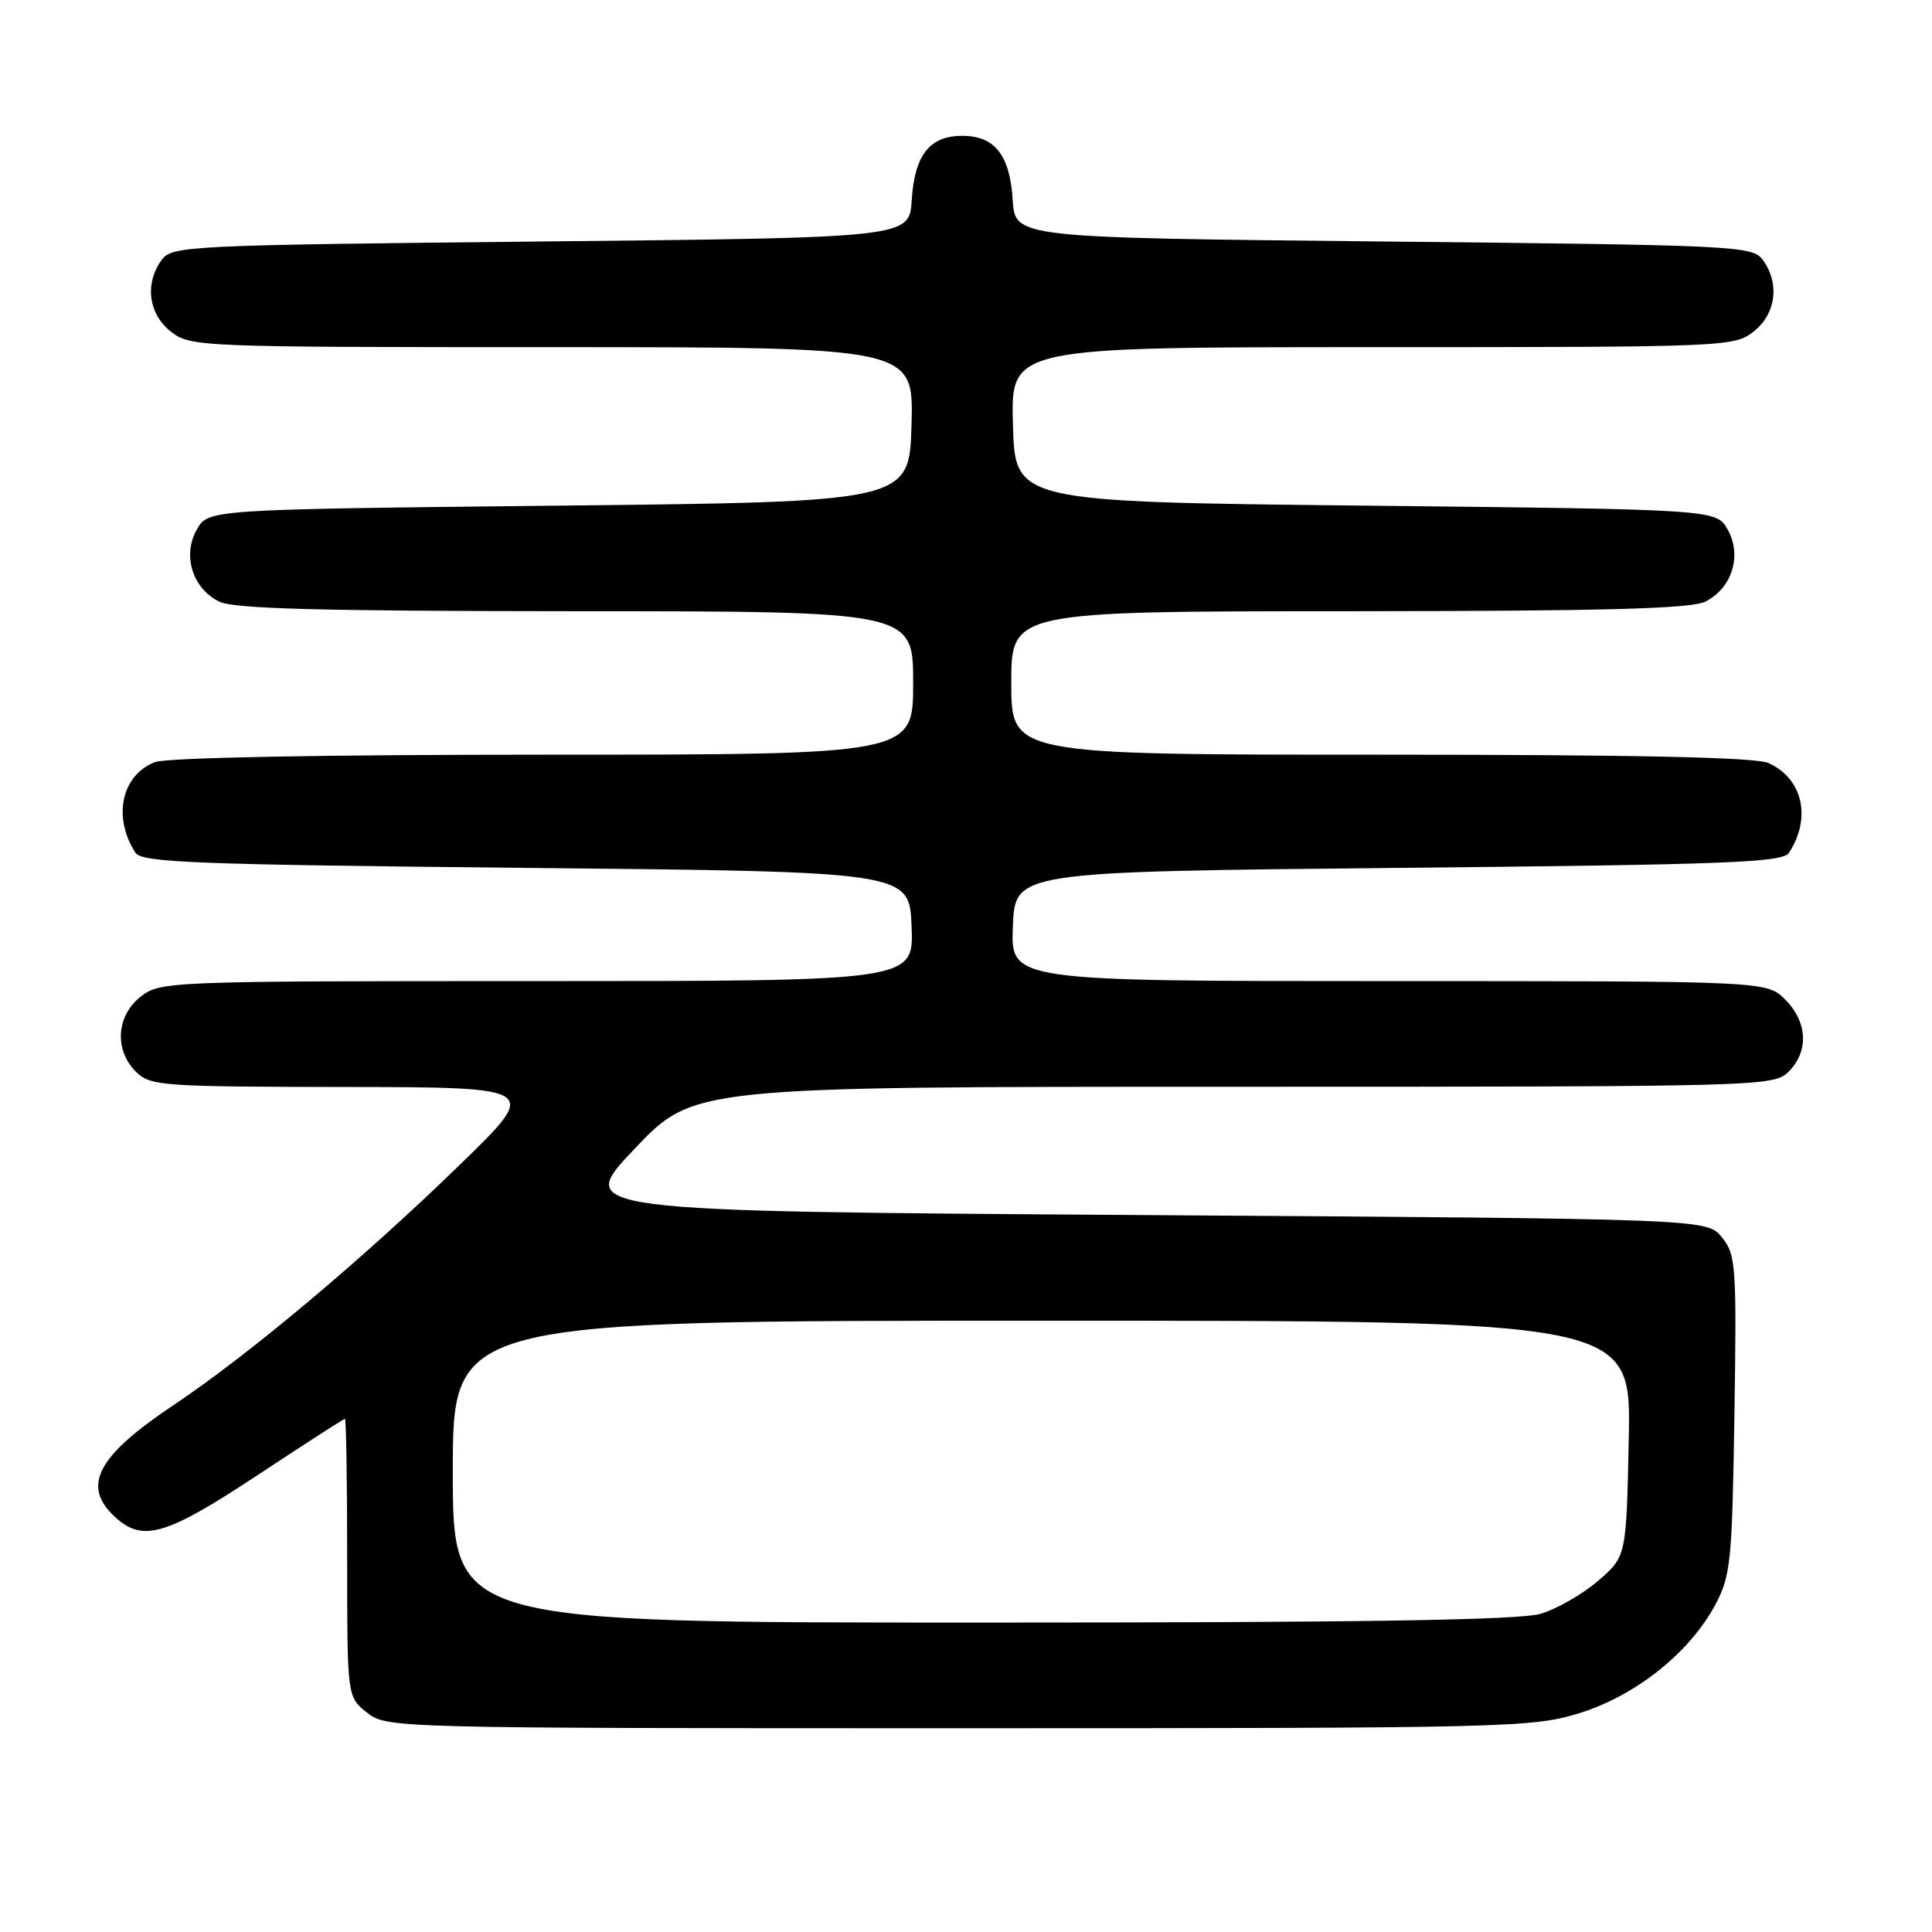 <?xml version="1.0" encoding="UTF-8" standalone="no"?>
<!DOCTYPE svg PUBLIC "-//W3C//DTD SVG 1.1//EN" "http://www.w3.org/Graphics/SVG/1.1/DTD/svg11.dtd" >
<svg xmlns="http://www.w3.org/2000/svg" xmlns:xlink="http://www.w3.org/1999/xlink" version="1.1" viewBox="0 0 256 256">
 <g >
 <path fill="currentColor"
d=" M 209.25 227.01 C 216.74 224.69 223.88 219.00 227.29 212.63 C 229.33 208.81 229.52 206.91 229.82 187.45 C 230.12 167.69 230.02 166.24 228.16 163.95 C 226.18 161.50 226.18 161.50 151.20 161.00 C 76.23 160.50 76.23 160.50 84.06 152.25 C 91.89 144.00 91.89 144.00 163.44 144.00 C 233.67 144.00 235.04 143.96 237.00 142.00 C 239.70 139.30 239.52 135.43 236.55 132.45 C 234.09 130.00 234.09 130.00 184.00 130.00 C 133.91 130.00 133.91 130.00 134.21 122.75 C 134.50 115.50 134.50 115.50 185.29 115.00 C 228.96 114.57 236.21 114.29 237.05 113.00 C 240.06 108.35 238.88 103.18 234.34 101.11 C 232.66 100.34 216.70 100.00 182.95 100.00 C 134.00 100.00 134.00 100.00 134.00 90.50 C 134.00 81.00 134.00 81.00 178.75 80.99 C 212.66 80.97 224.10 80.67 225.98 79.71 C 229.51 77.93 230.85 73.60 228.93 70.18 C 227.42 67.50 227.42 67.50 180.96 67.00 C 134.50 66.50 134.50 66.50 134.22 56.25 C 133.93 46.00 133.93 46.00 181.83 46.00 C 228.78 46.00 229.78 45.96 232.37 43.93 C 235.34 41.59 235.85 37.55 233.58 34.44 C 232.22 32.58 230.21 32.48 183.33 32.00 C 134.50 31.50 134.50 31.50 134.19 26.51 C 133.81 20.53 131.82 18.00 127.50 18.00 C 123.18 18.00 121.19 20.53 120.81 26.51 C 120.50 31.50 120.50 31.50 71.67 32.00 C 24.79 32.48 22.78 32.58 21.42 34.44 C 19.15 37.55 19.66 41.59 22.63 43.93 C 25.22 45.96 26.22 46.00 73.17 46.00 C 121.07 46.00 121.07 46.00 120.78 56.25 C 120.50 66.50 120.50 66.50 74.04 67.00 C 27.58 67.50 27.58 67.50 26.07 70.18 C 24.15 73.60 25.49 77.93 29.02 79.71 C 30.90 80.67 42.34 80.97 76.25 80.99 C 121.00 81.00 121.00 81.00 121.00 90.50 C 121.00 100.00 121.00 100.00 72.07 100.00 C 42.53 100.00 22.11 100.39 20.55 100.98 C 16.11 102.67 14.89 108.28 17.95 113.00 C 18.79 114.29 26.04 114.57 69.71 115.00 C 120.50 115.50 120.50 115.50 120.79 122.75 C 121.09 130.00 121.09 130.00 71.18 130.00 C 22.20 130.00 21.22 130.04 18.63 132.07 C 15.41 134.61 15.12 139.12 18.00 142.00 C 19.89 143.89 21.36 144.00 45.75 144.03 C 71.50 144.07 71.50 144.07 60.99 154.28 C 48.12 166.80 32.99 179.50 23.00 186.18 C 12.86 192.96 10.80 196.87 15.19 200.96 C 18.88 204.40 21.94 203.51 34.07 195.50 C 40.31 191.38 45.55 188.00 45.71 188.00 C 45.87 188.00 46.00 196.29 46.00 206.43 C 46.00 224.85 46.00 224.85 48.63 226.93 C 51.25 228.98 51.90 229.00 127.03 229.00 C 199.90 229.00 203.04 228.92 209.25 227.01 Z  M 60.00 195.00 C 60.00 175.00 60.00 175.00 138.07 175.00 C 216.14 175.00 216.14 175.00 215.82 190.62 C 215.50 206.23 215.50 206.23 211.78 209.45 C 209.73 211.22 206.30 213.19 204.16 213.83 C 201.36 214.67 180.65 215.00 130.13 215.00 C 60.00 215.00 60.00 215.00 60.00 195.00 Z "/>
</g>
</svg>